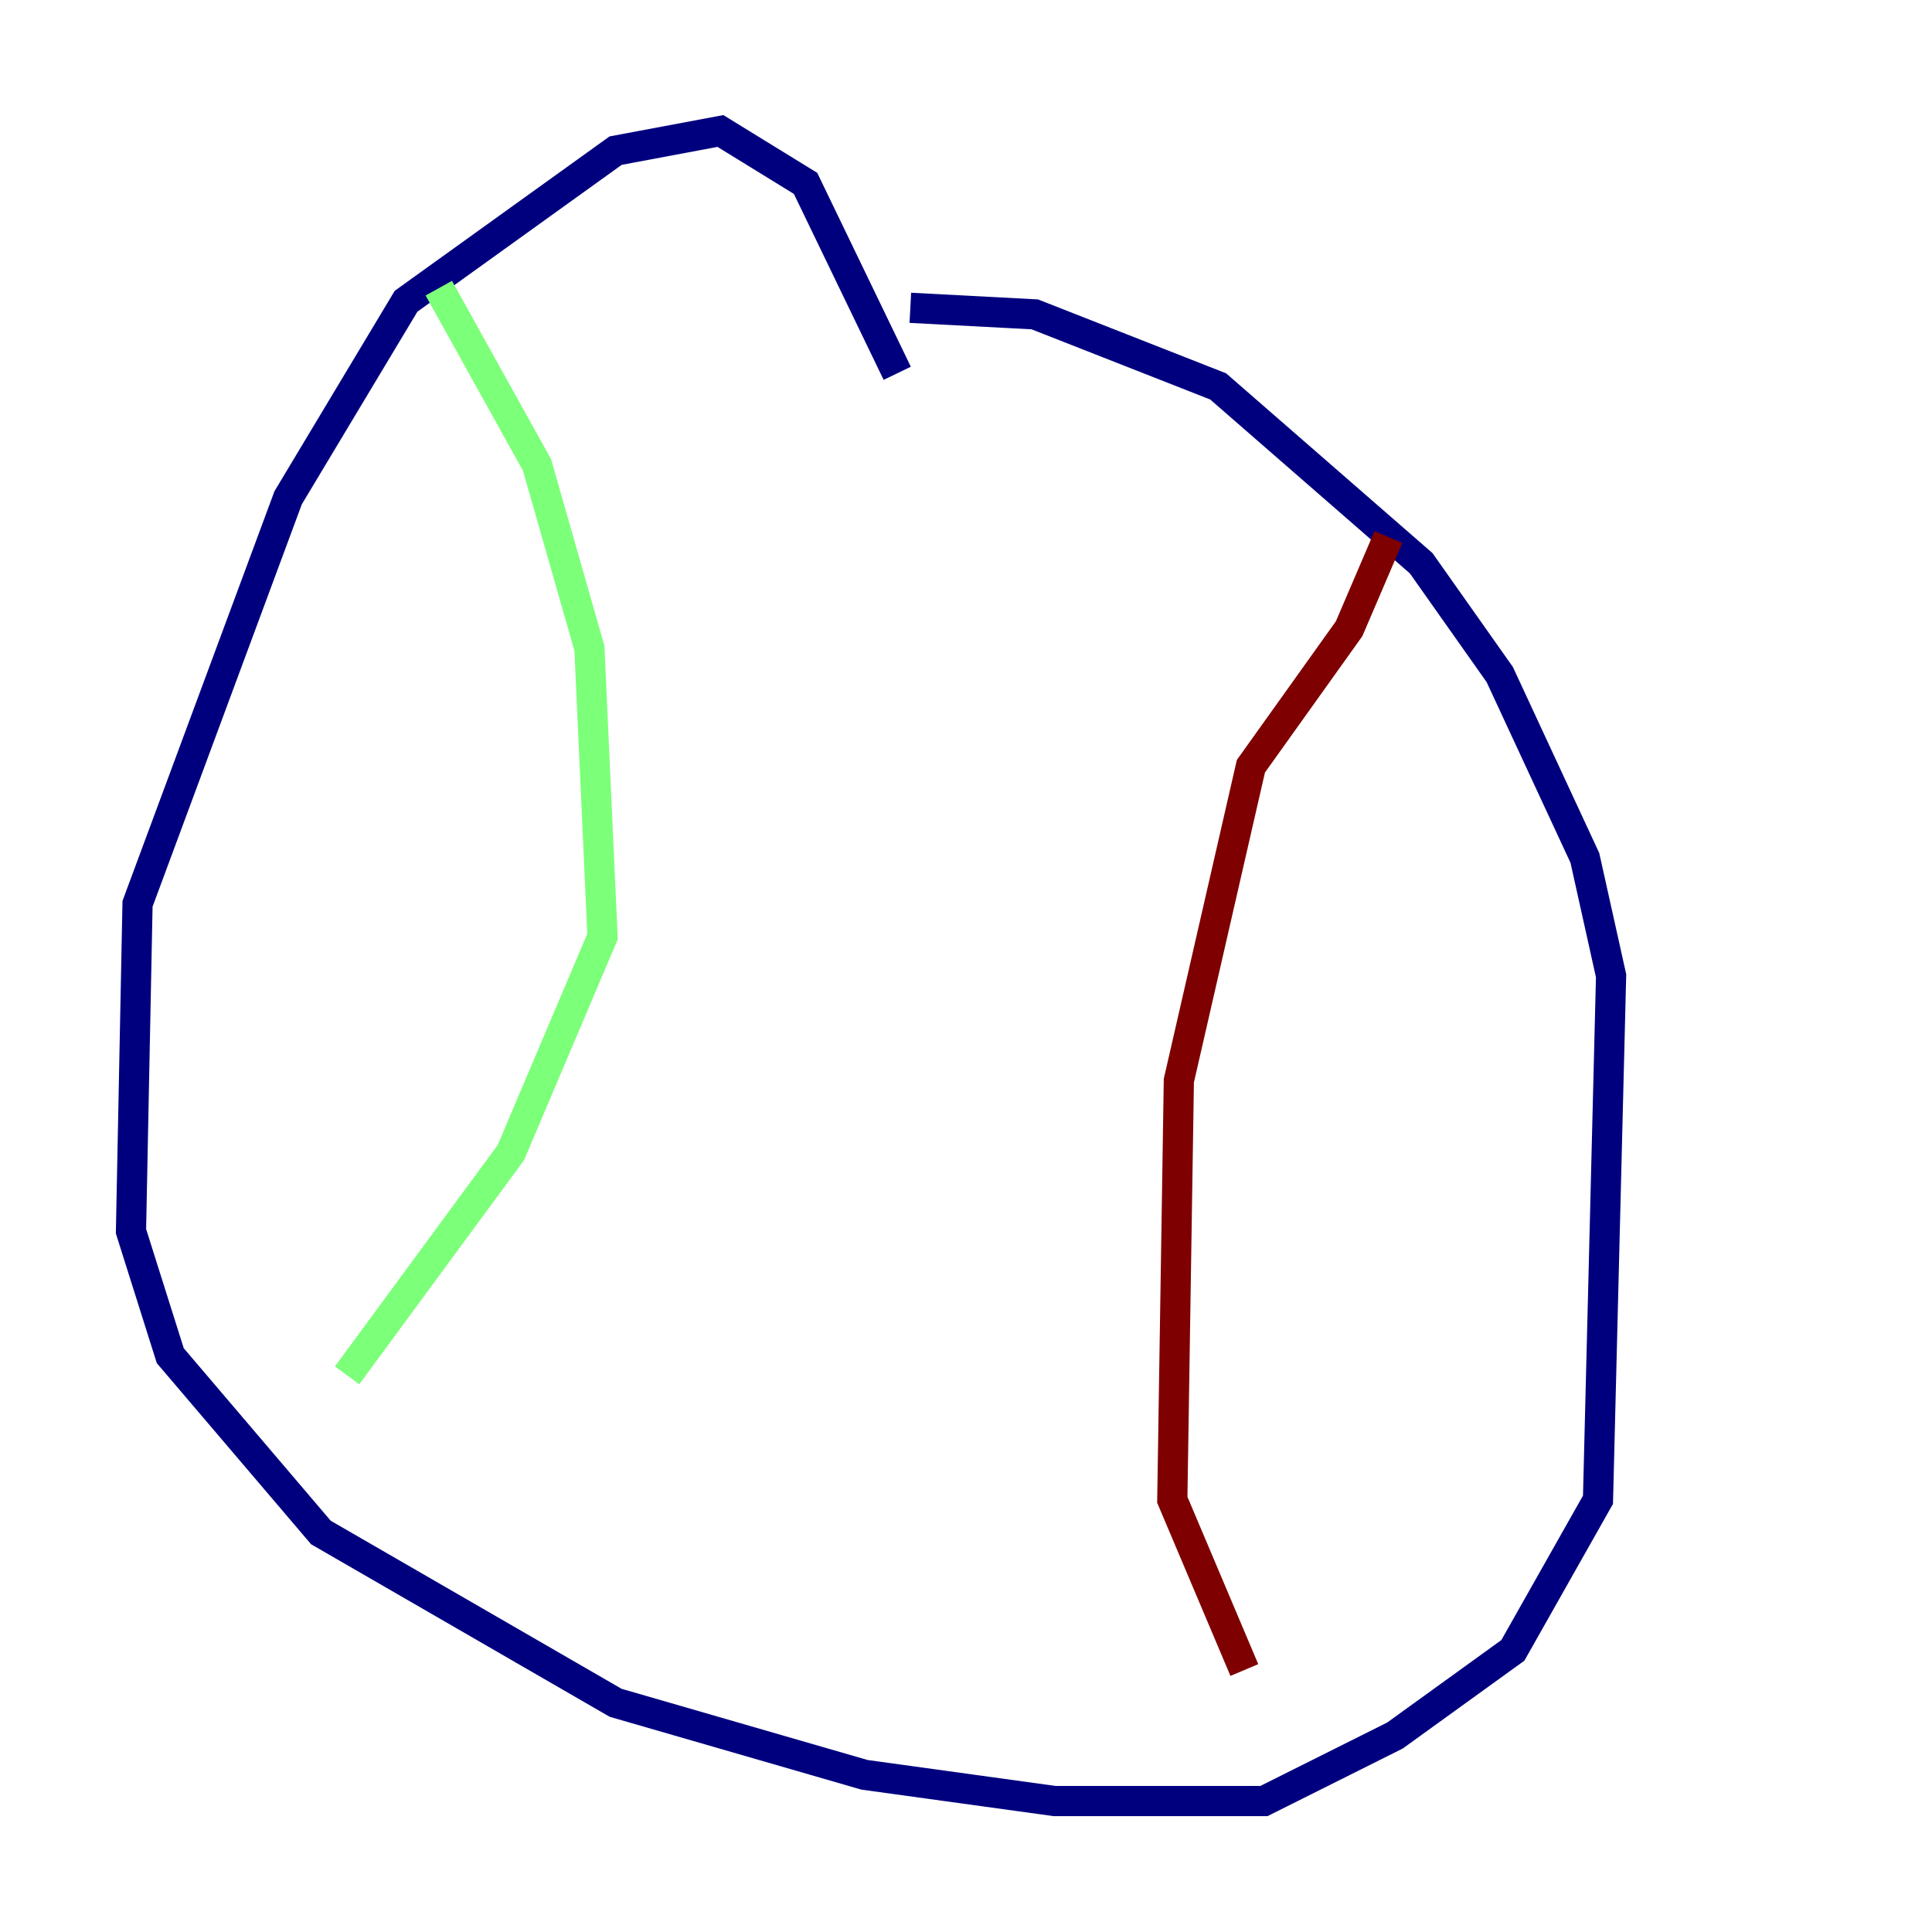 <?xml version="1.0" encoding="utf-8" ?>
<svg baseProfile="tiny" height="128" version="1.2" viewBox="0,0,128,128" width="128" xmlns="http://www.w3.org/2000/svg" xmlns:ev="http://www.w3.org/2001/xml-events" xmlns:xlink="http://www.w3.org/1999/xlink"><defs /><polyline fill="none" points="59.444,24.732 53.37,12.149 47.729,8.678 40.786,9.98 26.902,19.959 19.091,32.976 9.112,59.878 8.678,81.573 11.281,89.817 21.261,101.532 40.786,112.814 57.275,117.586 69.858,119.322 83.742,119.322 92.42,114.983 100.231,109.342 105.871,99.363 106.739,64.651 105.003,56.841 99.363,44.691 94.156,37.315 80.705,25.6 68.556,20.827 60.312,20.393" stroke="#00007f" stroke-width="2" /><polyline fill="none" points="29.071,19.091 35.58,30.807 39.051,42.956 39.919,62.047 33.844,76.366 22.997,91.119" stroke="#7cff79" stroke-width="2" /><polyline fill="none" points="91.986,35.58 89.383,41.654 82.875,50.766 78.102,71.593 77.668,99.363 82.441,110.644" stroke="#7f0000" stroke-width="2" /></svg>